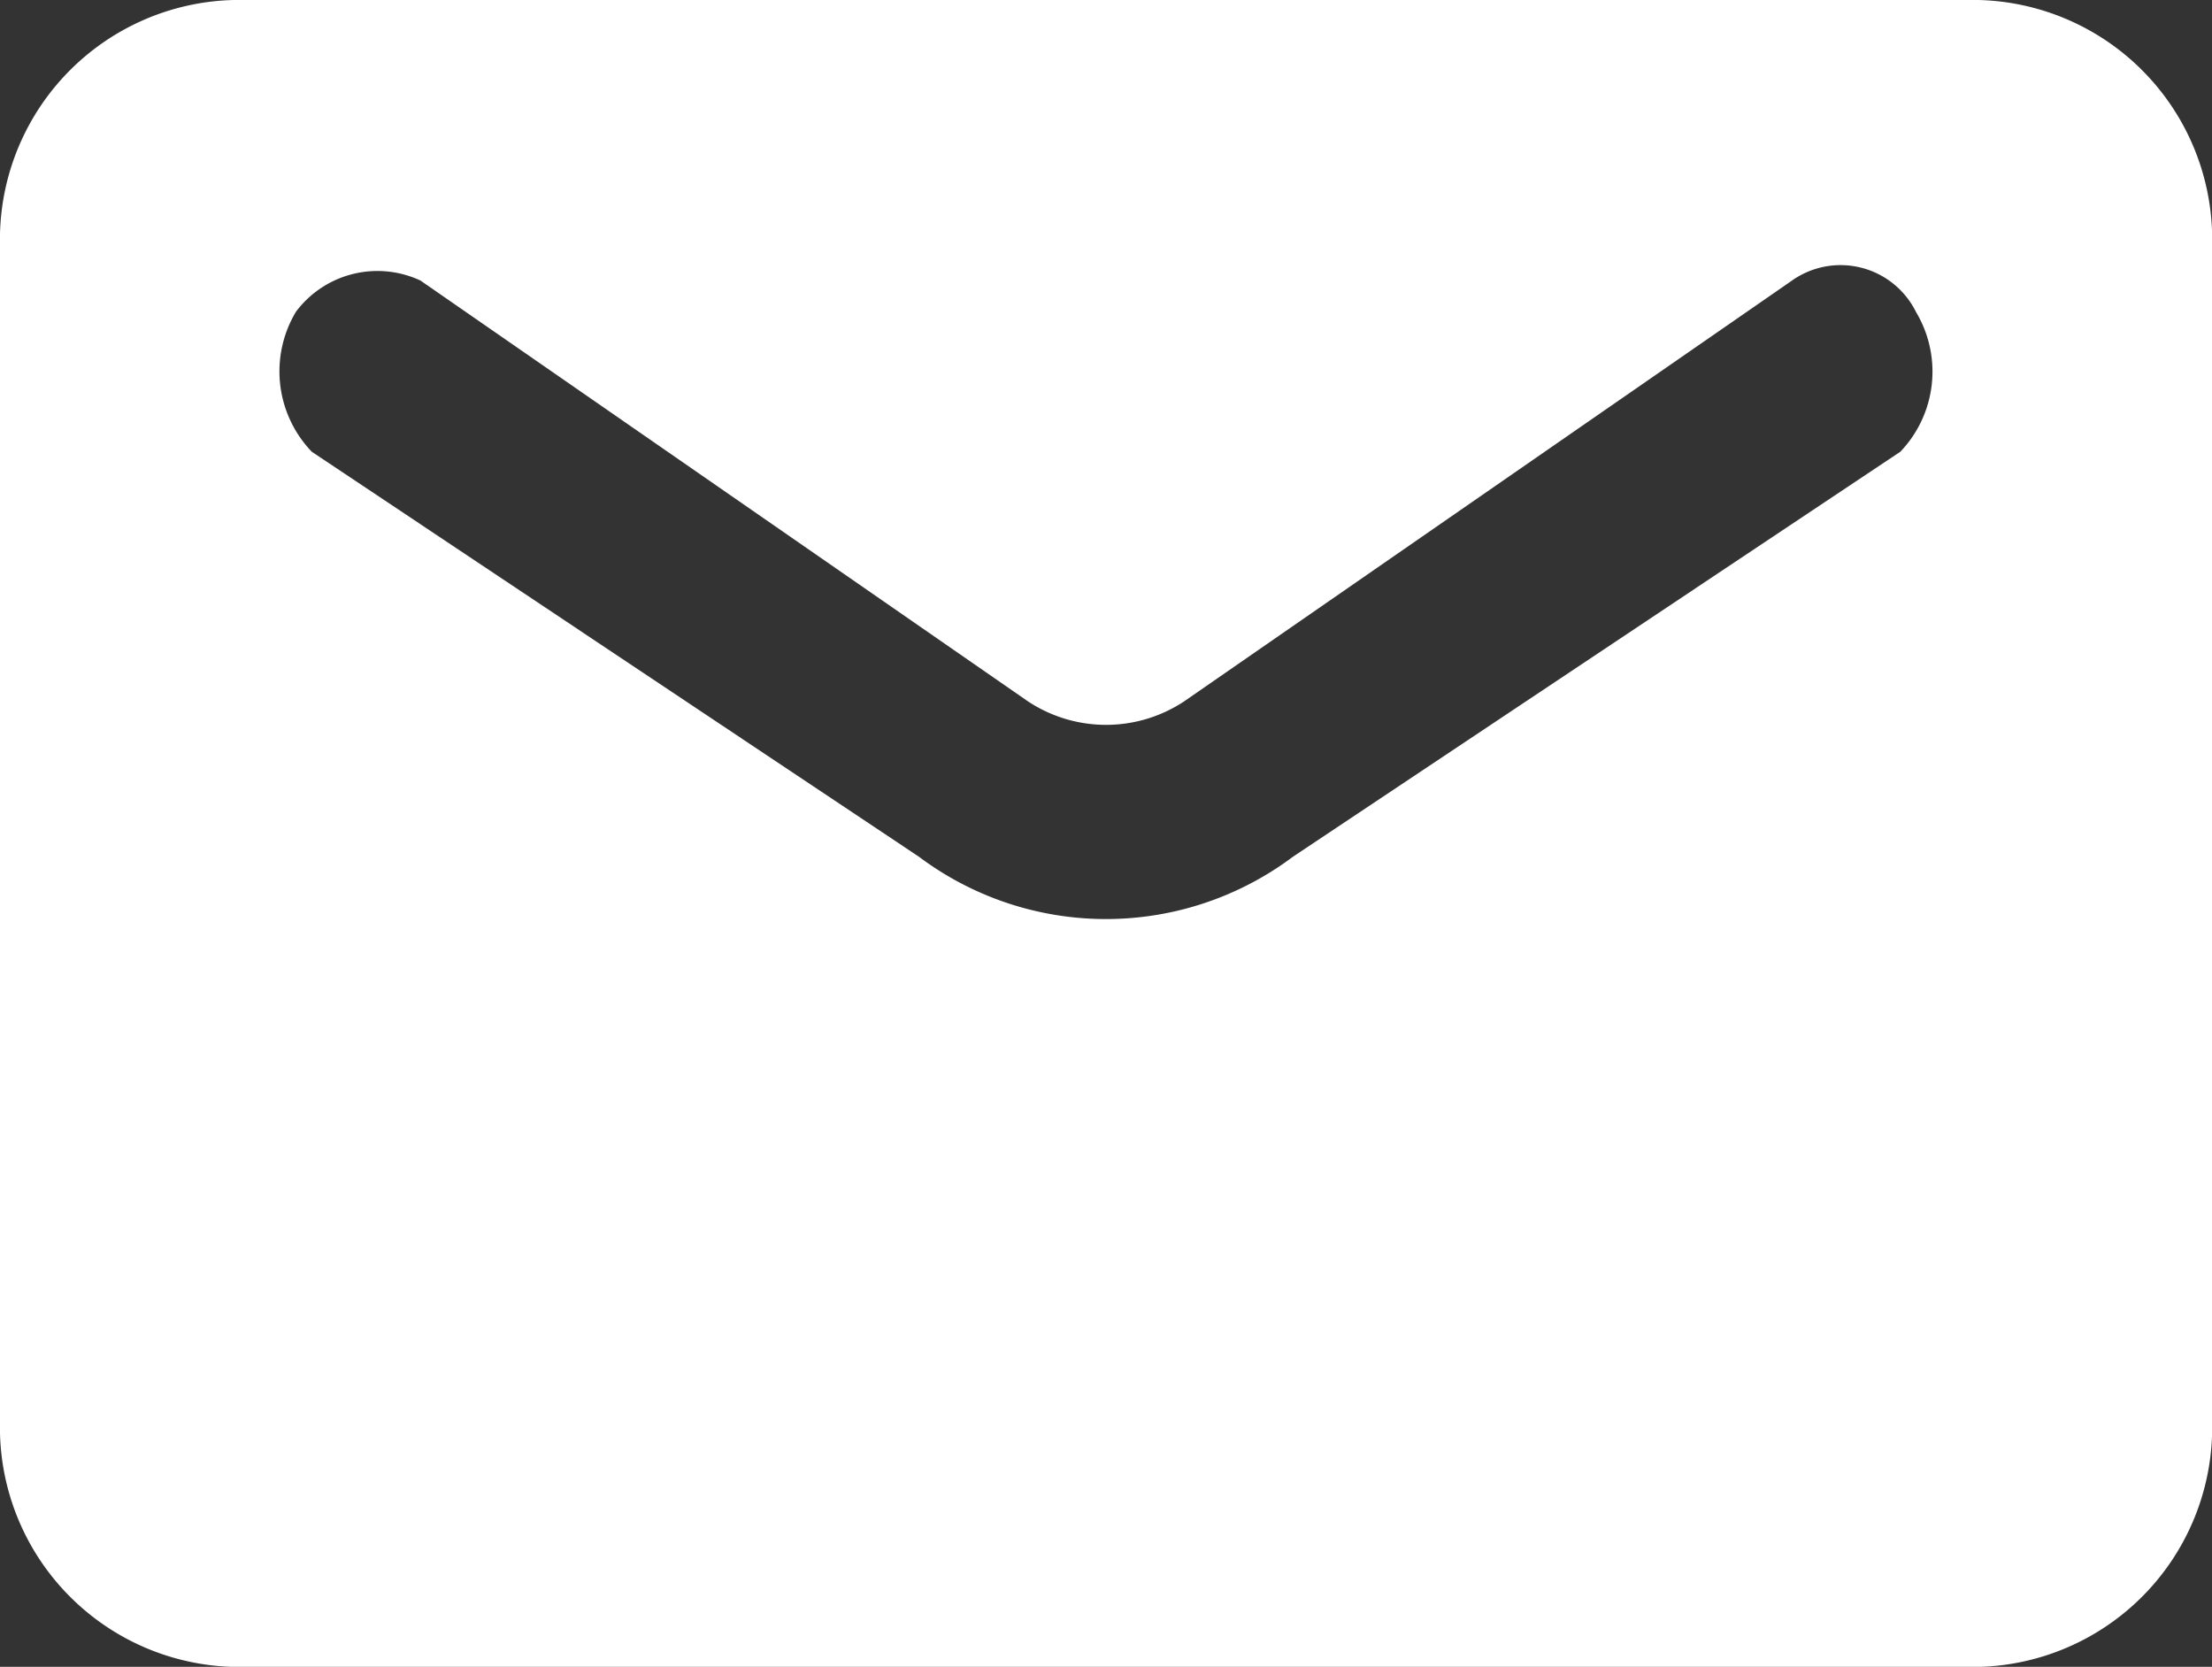 <svg xmlns="http://www.w3.org/2000/svg" viewBox="0 0 19.867 14.97"><rect x="0" y="0" width="19.867" height="14.97" fill="#333333" stroke="none"/><path data-name="Path 25094" d="M17.768 0H2.1A2.152 2.152 0 0 0 0 2.1v10.771a2.152 2.152 0 0 0 2.1 2.1h15.668a2.152 2.152 0 0 0 2.1-2.1V2.1a2.152 2.152 0 0 0-2.1-2.1zm-.7 4.057l-5.456 3.638a2.8 2.8 0 0 1-3.358 0L2.8 4.057A1.042 1.042 0 0 1 2.658 2.8a.914.914 0 0 1 1.119-.28L9.234 6.3a1.271 1.271 0 0 0 1.4 0l5.456-3.777a.756.756 0 0 1 1.119.28 1.042 1.042 0 0 1-.141 1.254z" fill="#fff"/></svg>